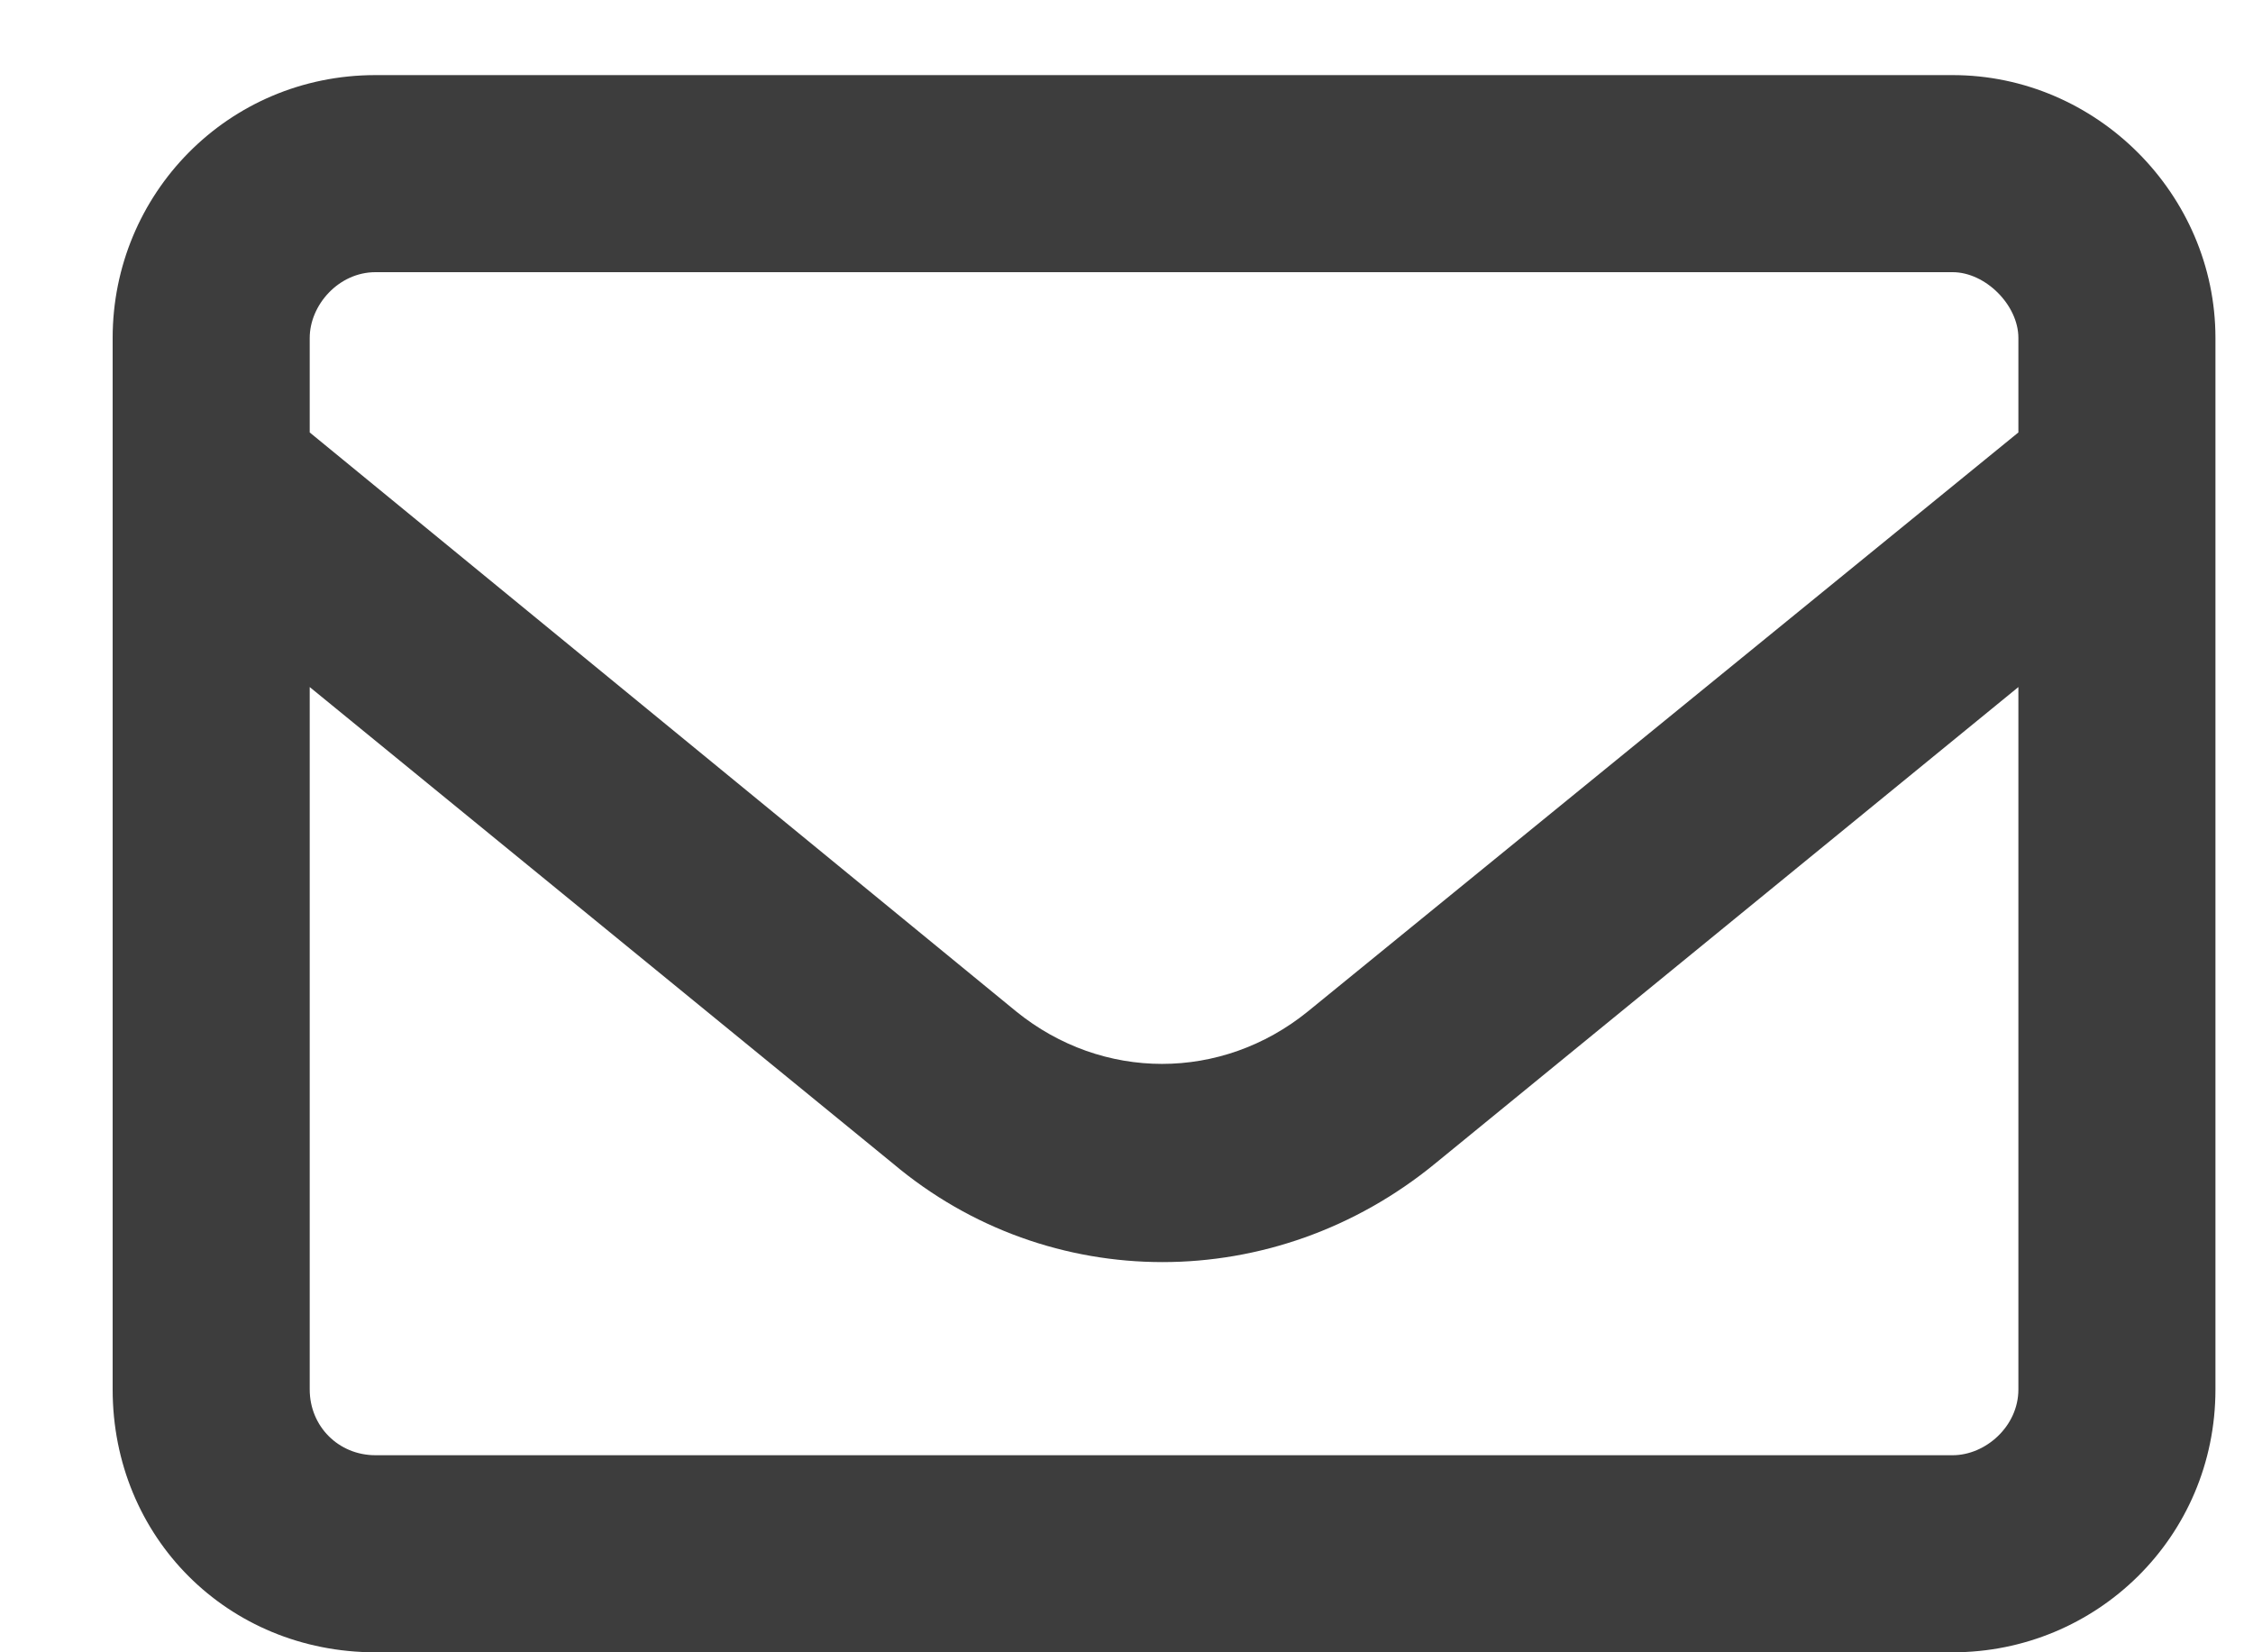 <svg width="15" height="11" viewBox="0 0 15 11" fill="none" xmlns="http://www.w3.org/2000/svg">
<path d="M2.5 1.812C2.254 1.812 2.062 2.031 2.062 2.25V2.879L6.766 6.734C7.34 7.199 8.133 7.199 8.707 6.734L13.438 2.879V2.25C13.438 2.031 13.219 1.812 13 1.812H2.5ZM2.062 4.574V9.25C2.062 9.496 2.254 9.688 2.5 9.688H13C13.219 9.688 13.438 9.496 13.438 9.25V4.574L9.555 7.746C8.488 8.621 6.984 8.621 5.945 7.746L2.062 4.574ZM0.75 2.25C0.75 1.293 1.516 0.5 2.5 0.5H13C13.957 0.5 14.75 1.293 14.75 2.25V9.25C14.75 10.234 13.957 11 13 11H2.5C1.516 11 0.75 10.234 0.75 9.25V2.25Z" fill="#3D3D3D"/>
</svg>
